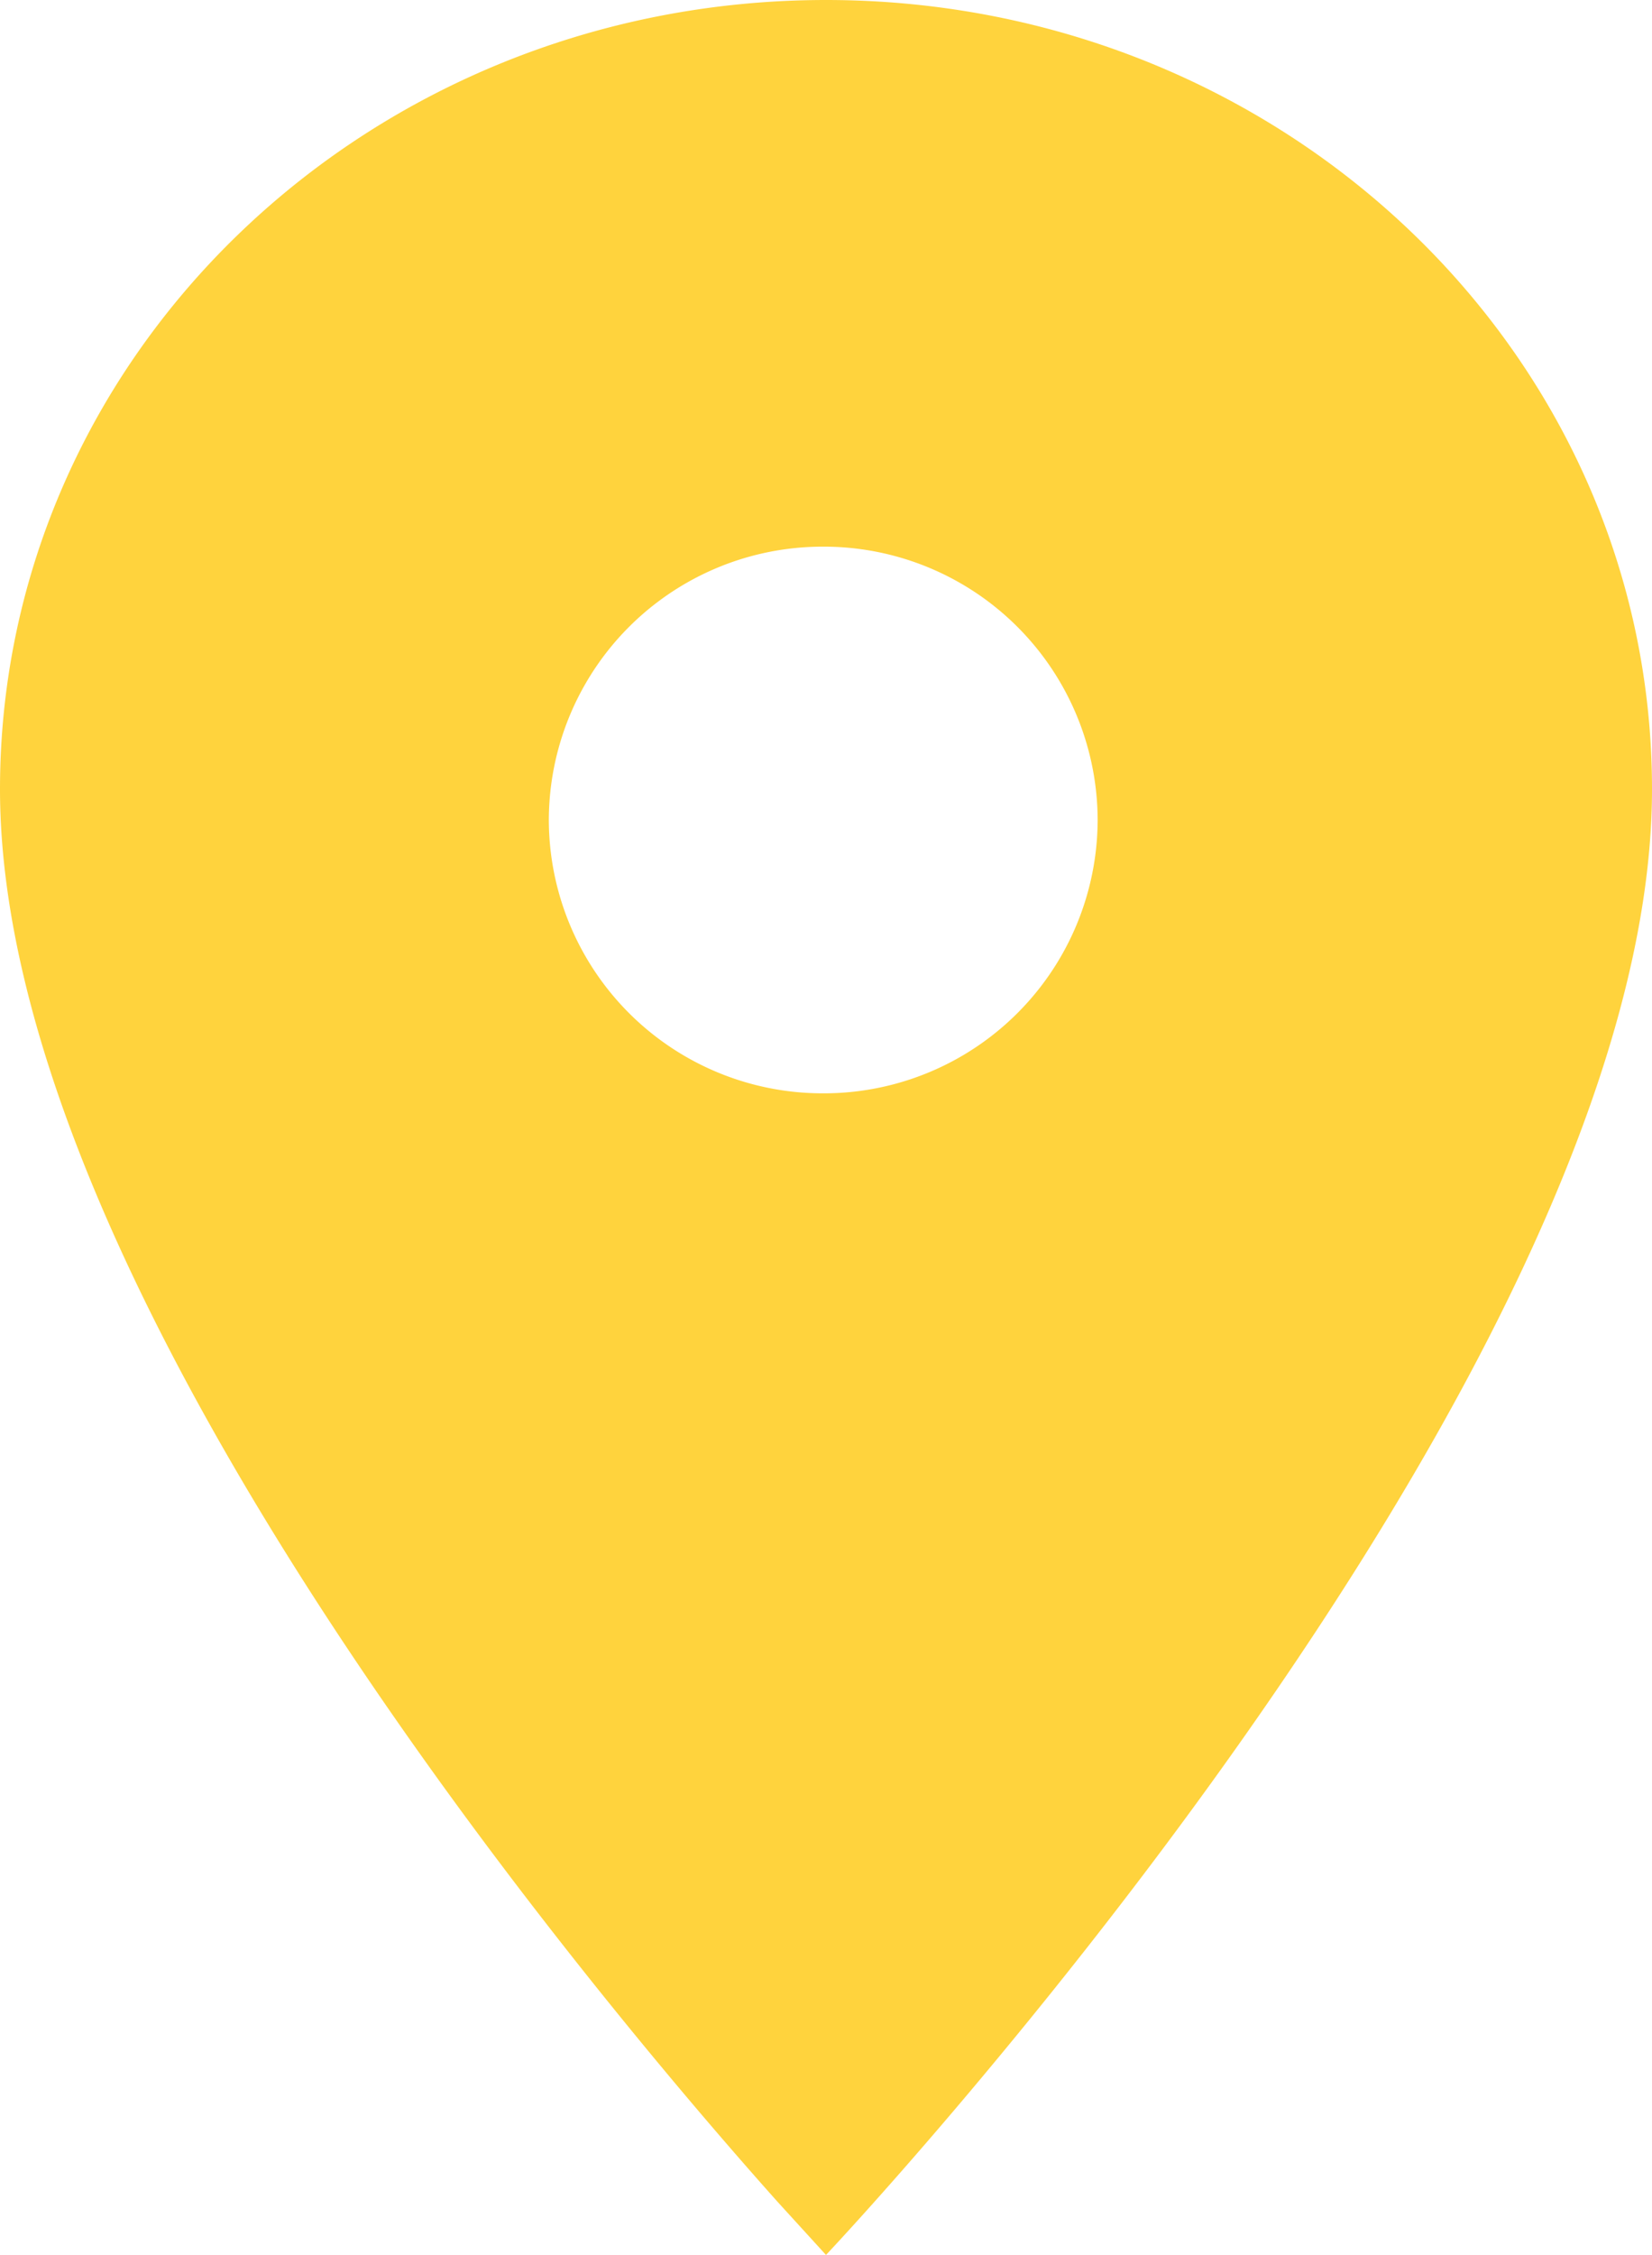 <svg xmlns="http://www.w3.org/2000/svg" fill="none" viewBox="0 0 1375 1876">
  <path fill="#FFD33D" fill-rule="evenodd" d="M1375 656.6C1375 293.6 1067.6 0 687.5 0 307.5 0 0 293.6 0 656.6c0 419.7 499.4 1009.7 647 1175l40.5 44.4S1375 1149 1375 656.6zm-918.2 25.6a227.9 227.9 0 01228.4-227.4 227.9 227.9 0 01228.4 227.4 227.9 227.9 0 01-228.4 227.4 227.9 227.9 0 01-228.4-227.4z" clip-rule="evenodd"/>
</svg>
